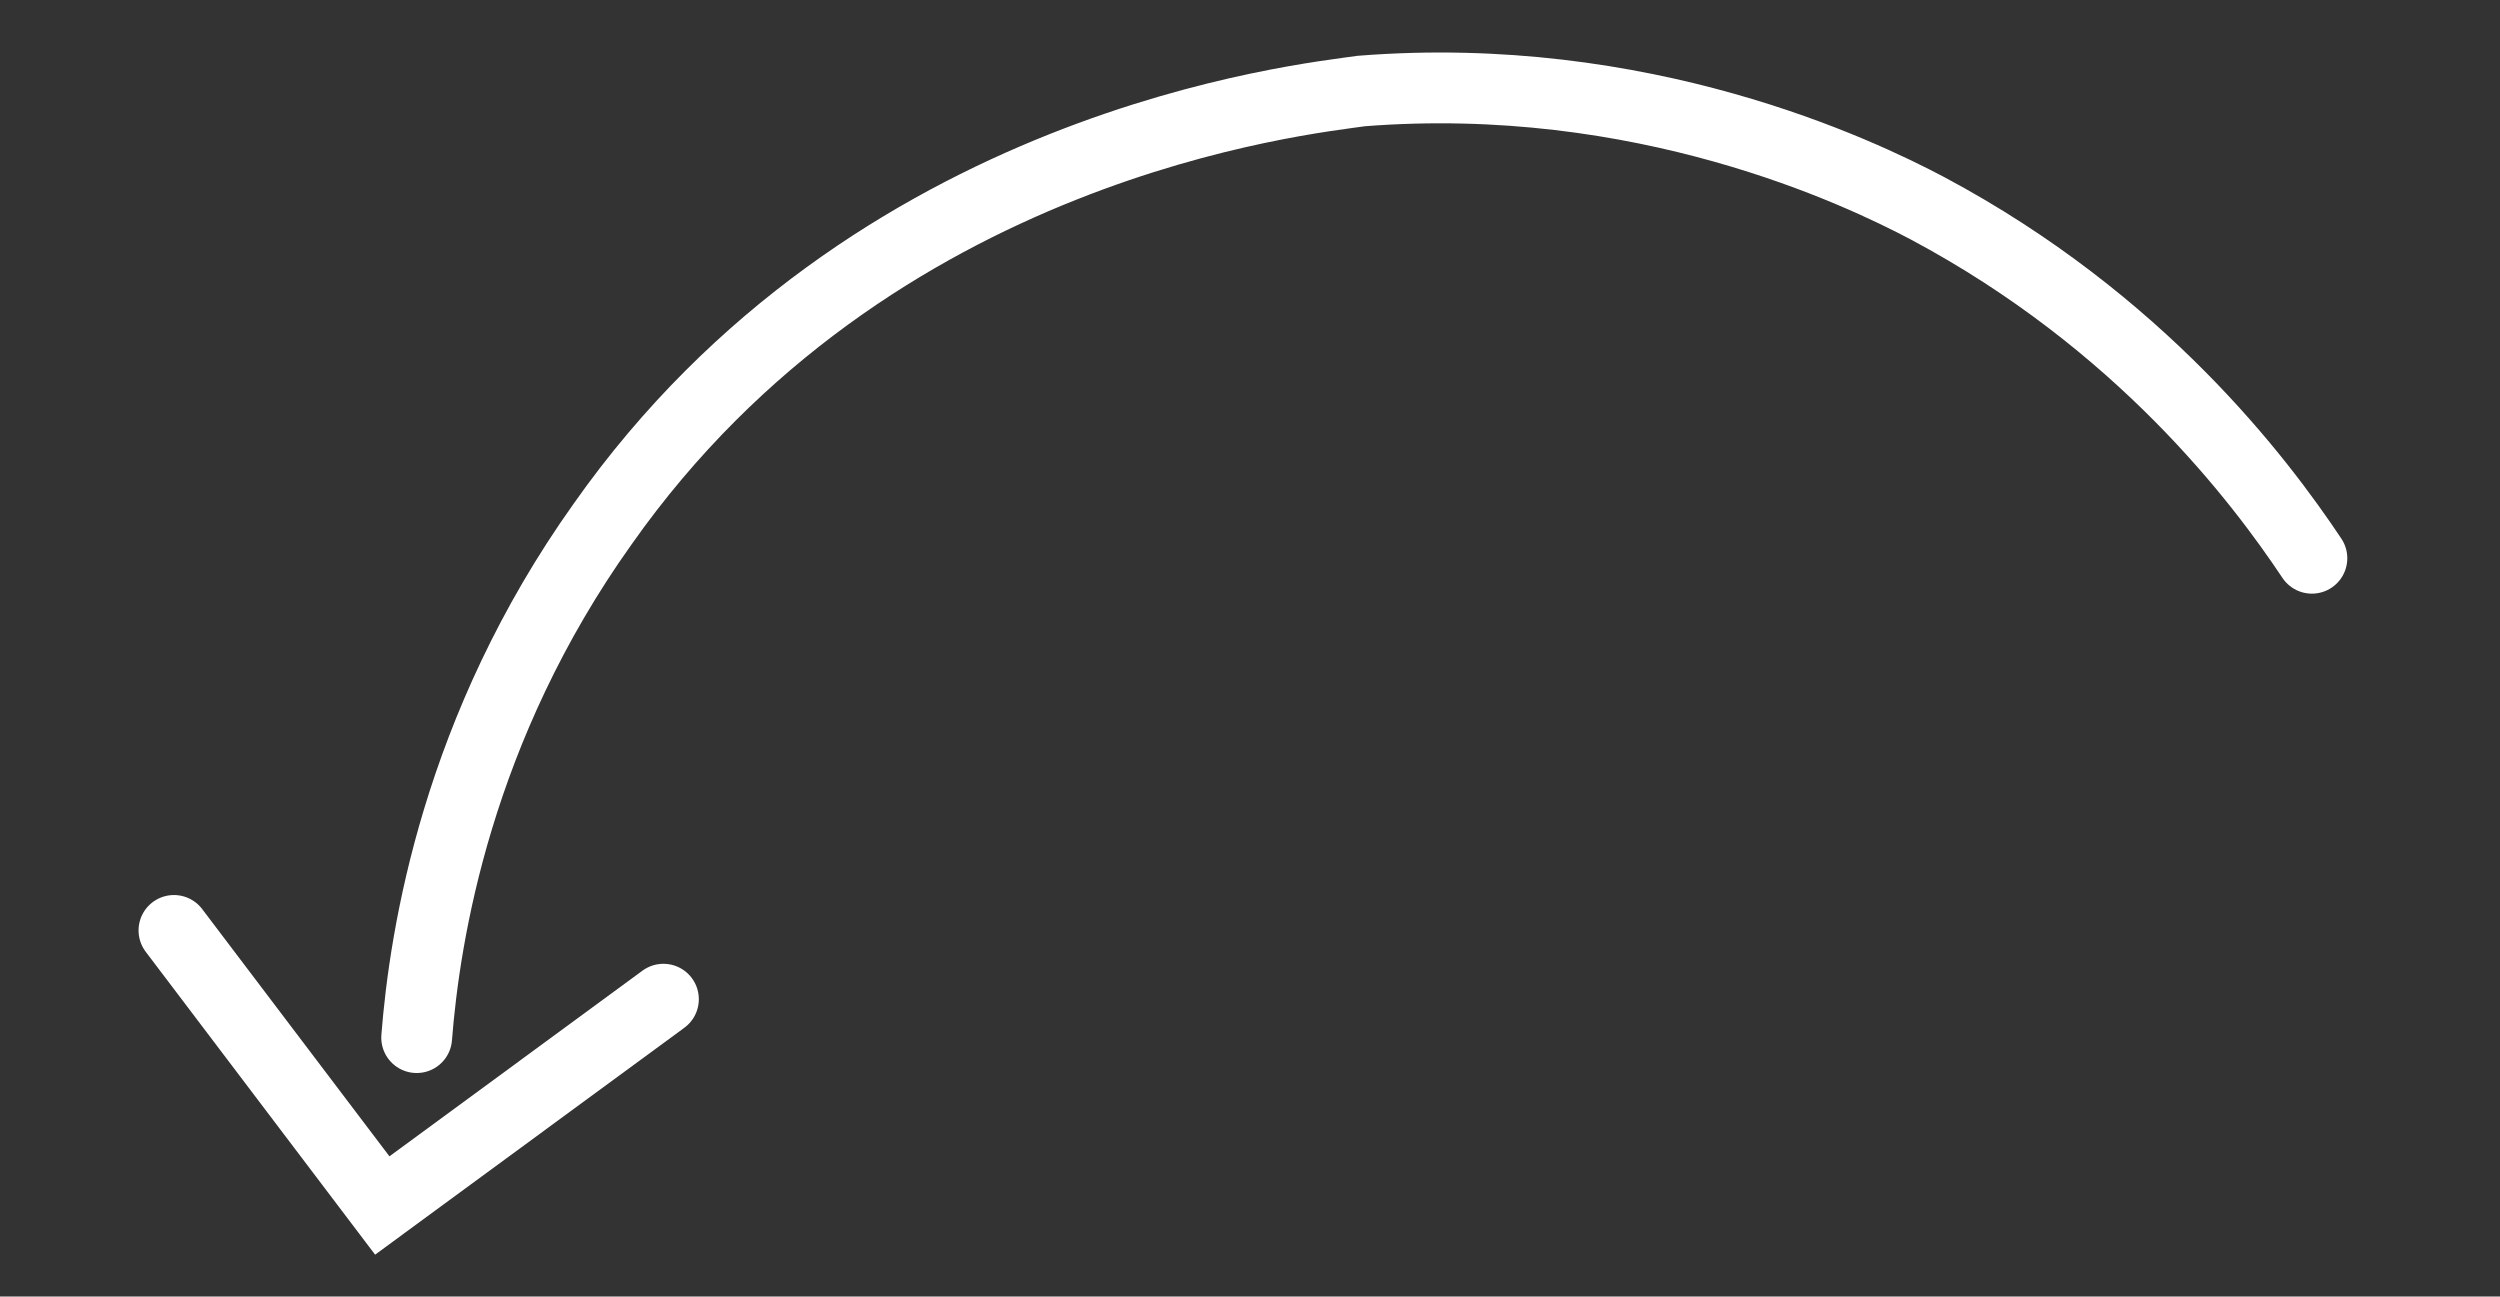 <?xml version="1.0" encoding="utf-8"?>
<!-- Generator: Adobe Illustrator 21.0.2, SVG Export Plug-In . SVG Version: 6.00 Build 0)  -->
<svg version="1.1" id="Слой_2" xmlns="http://www.w3.org/2000/svg" xmlns:xlink="http://www.w3.org/1999/xlink" x="0px" y="0px"
	 viewBox="0 0 123.6 64.1" style="enable-background:new 0 0 123.6 64.1;" xml:space="preserve">
<rect x="0" y="0" width="123.6" height="64.1" fill="#333333" stroke="none"/>
<style type="text/css">
	.st0{fill:none;stroke:#fff;stroke-width:3.5;stroke-linecap:round;stroke-miterlimit:10;}
</style>
<title>arrow</title>
<g>
	<path class="st0" d="M114.3,27.6c-2.6-3.9-8.5-11.7-19-17.3c-3.4-1.8-14.1-6.9-28-5.8C64.6,4.9,43.1,7,29.8,25.9
		C22.6,36,21,46.2,20.6,51.3"/>
	<polyline class="st0" points="8.6,46 18.9,59.6 32.8,49.4 	"/>
</g>
</svg>
